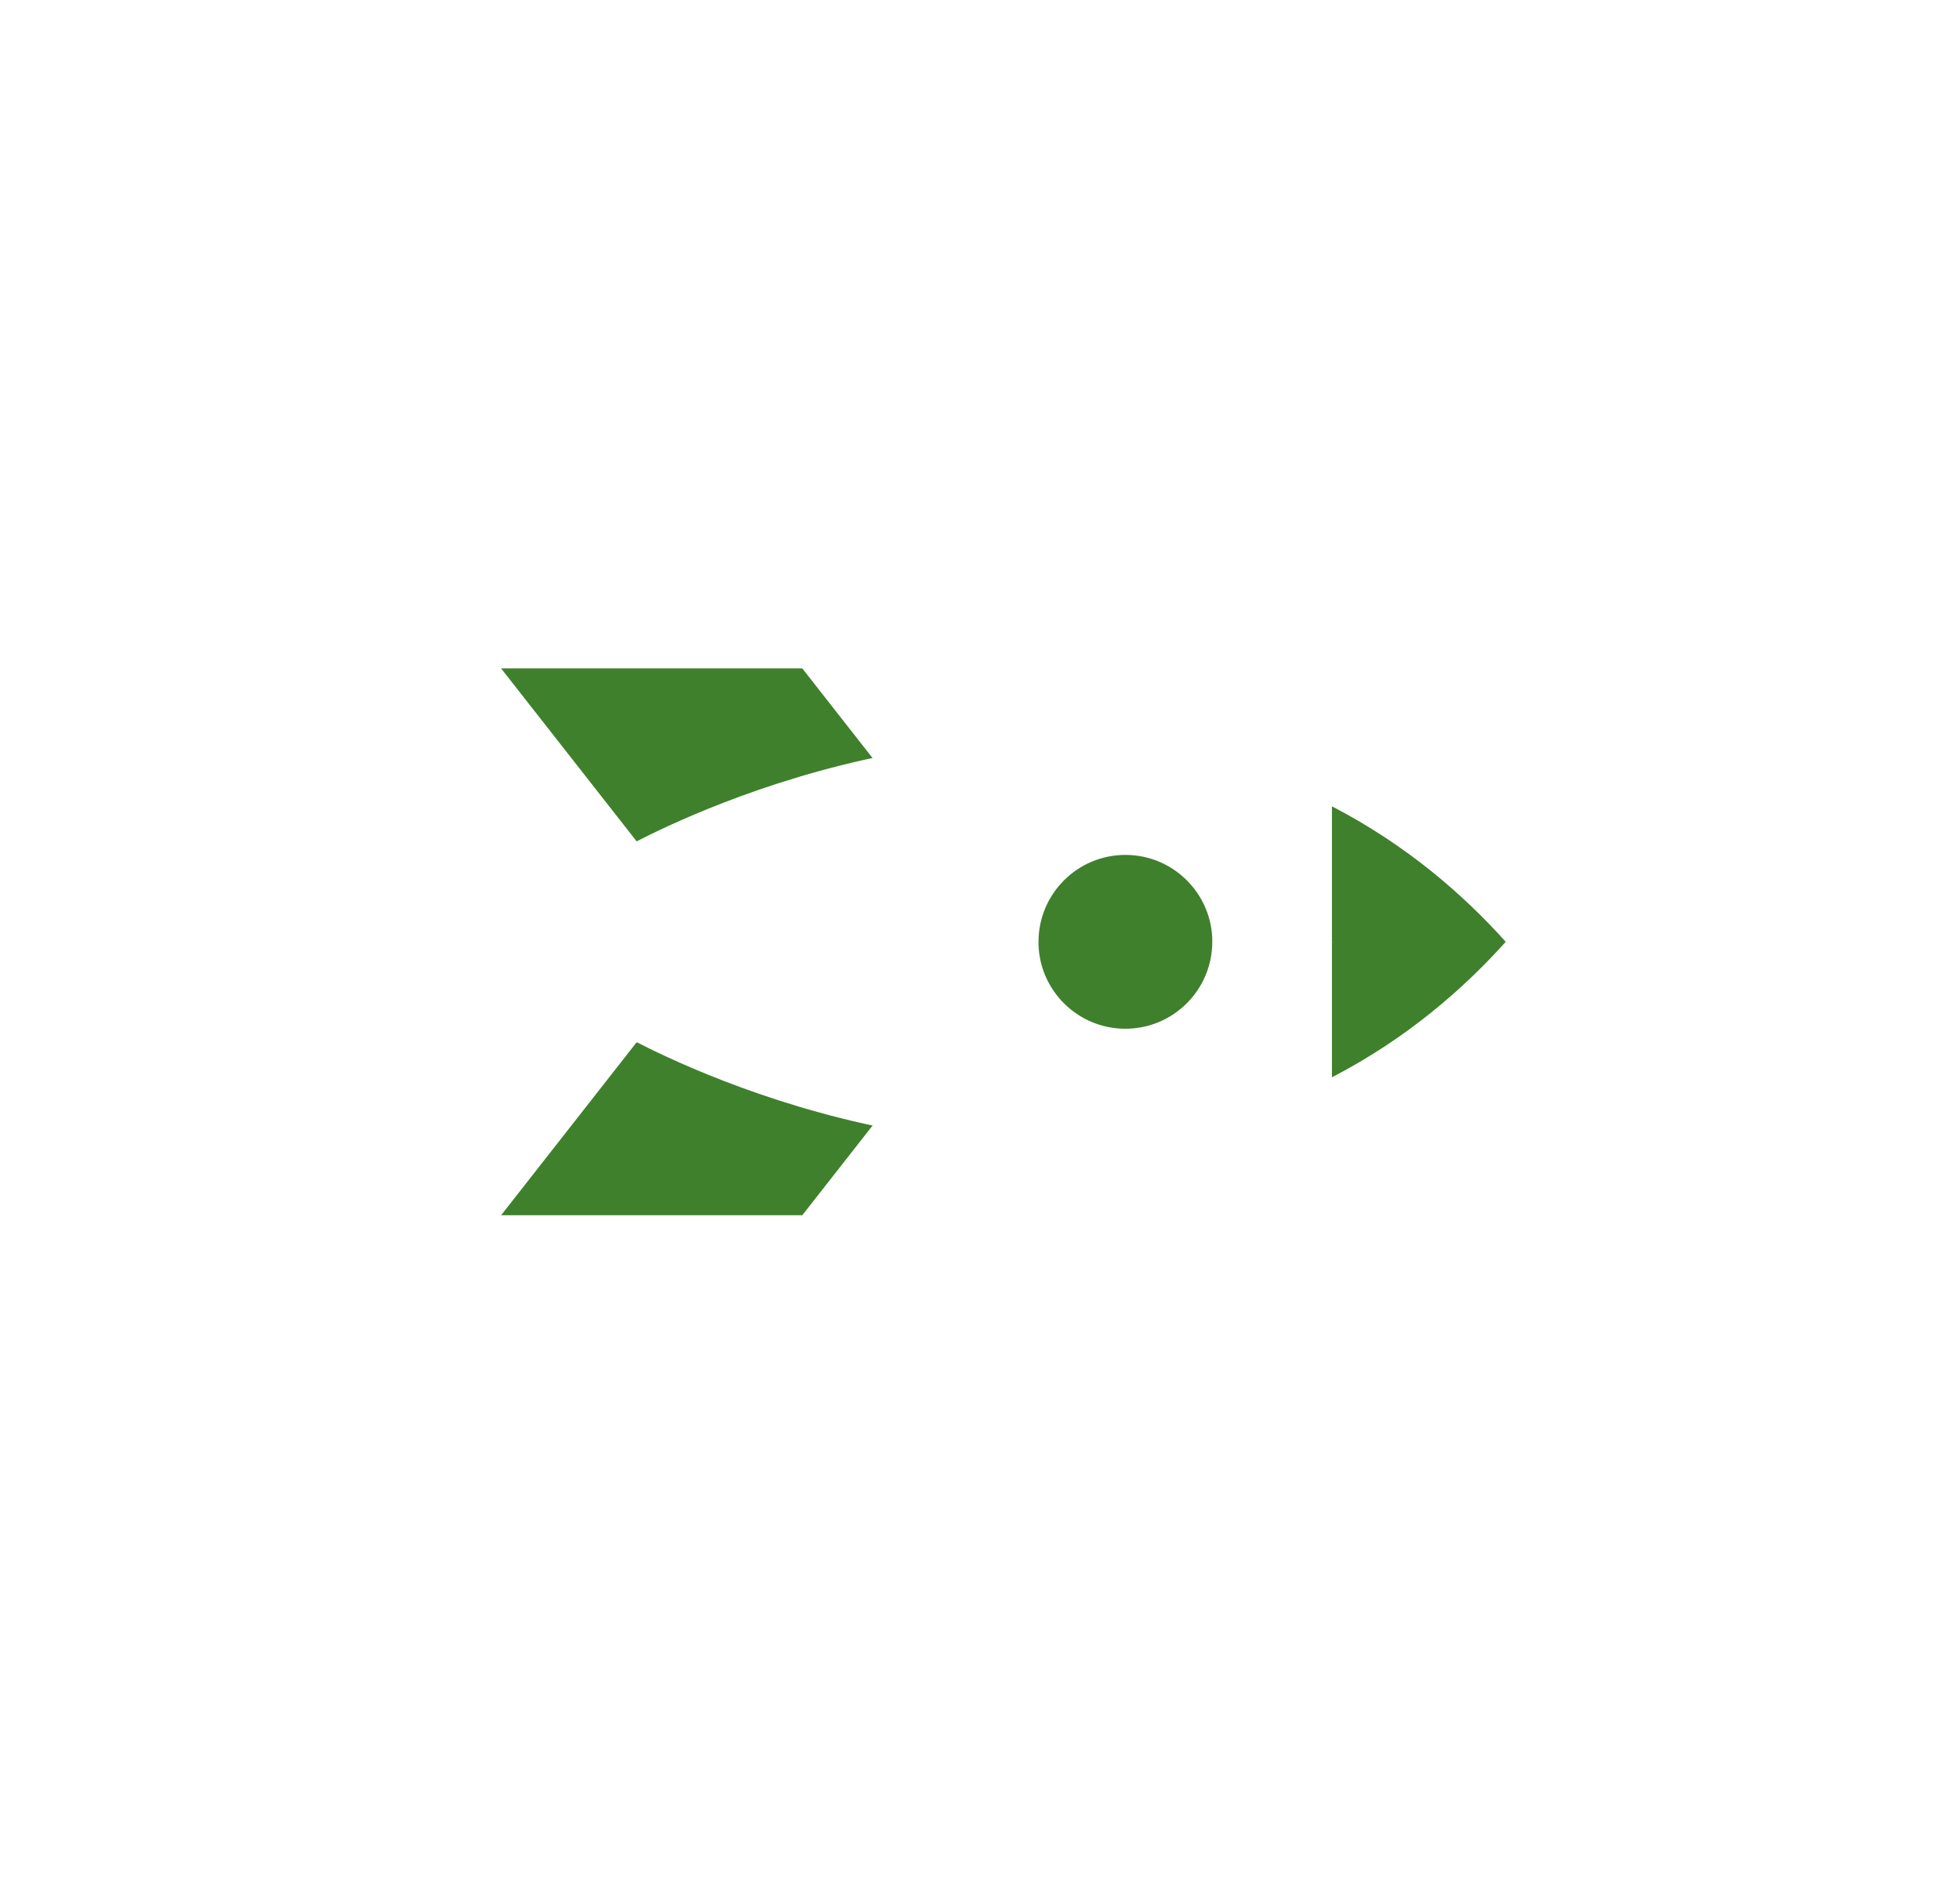 <svg width="52" height="50" viewBox="0 0 52 50" fill="none" xmlns="http://www.w3.org/2000/svg">
<g filter="url(#filter0_d)">
<path d="M21.285 17.73L24.882 22.319L16.891 22.319L13.294 17.73L21.285 17.73Z" fill="#3F802C"/>
<path d="M21.286 32.236L24.883 27.646L16.892 27.646L13.295 32.236L21.286 32.236Z" fill="#3F802C"/>
<path d="M39.947 24.982L35.336 21.389C27.226 17.194 18.256 21.619 16.891 22.318L16.891 24.982L29.081 26.135L39.947 24.982Z" fill="white"/>
<path d="M39.948 24.983L35.337 28.576C27.226 32.77 18.256 28.346 16.892 27.646L16.892 24.983L39.948 24.983Z" fill="white"/>
<path d="M35.378 21.411C35.364 21.404 35.351 21.398 35.337 21.39L35.337 24.984L37.643 25.461L39.949 24.984C38.806 23.712 37.309 22.417 35.378 21.411Z" fill="#3F802C"/>
<path d="M35.378 28.556C35.364 28.563 35.351 28.57 35.337 28.577L35.337 24.984L39.948 24.984C38.805 26.255 37.309 27.55 35.378 28.556Z" fill="#3F802C"/>
<path d="M32.164 24.984C32.164 23.711 31.131 22.678 29.858 22.678C28.585 22.678 27.552 23.711 27.552 24.984L29.858 25.754L32.164 24.984Z" fill="#3F802C"/>
<path d="M32.162 24.984C32.162 26.257 31.13 27.289 29.857 27.289C28.583 27.289 27.551 26.257 27.551 24.984L32.162 24.984Z" fill="#3F802C"/>
</g>
<defs>
<filter id="filter0_d" x="0.798" y="0.122" width="51.169" height="49.721" filterUnits="userSpaceOnUse" color-interpolation-filters="sRGB">
<feFlood flood-opacity="0" result="BackgroundImageFix"/>
<feColorMatrix in="SourceAlpha" type="matrix" values="0 0 0 0 0 0 0 0 0 0 0 0 0 0 0 0 0 0 127 0" result="hardAlpha"/>
<feOffset/>
<feGaussianBlur stdDeviation="6"/>
<feComposite in2="hardAlpha" operator="out"/>
<feColorMatrix type="matrix" values="0 0 0 0 0.447 0 0 0 0 0.953 0 0 0 0 0.294 0 0 0 0.49 0"/>
<feBlend mode="normal" in2="BackgroundImageFix" result="effect1_dropShadow"/>
<feBlend mode="normal" in="SourceGraphic" in2="effect1_dropShadow" result="shape"/>
</filter>
</defs>
</svg>
